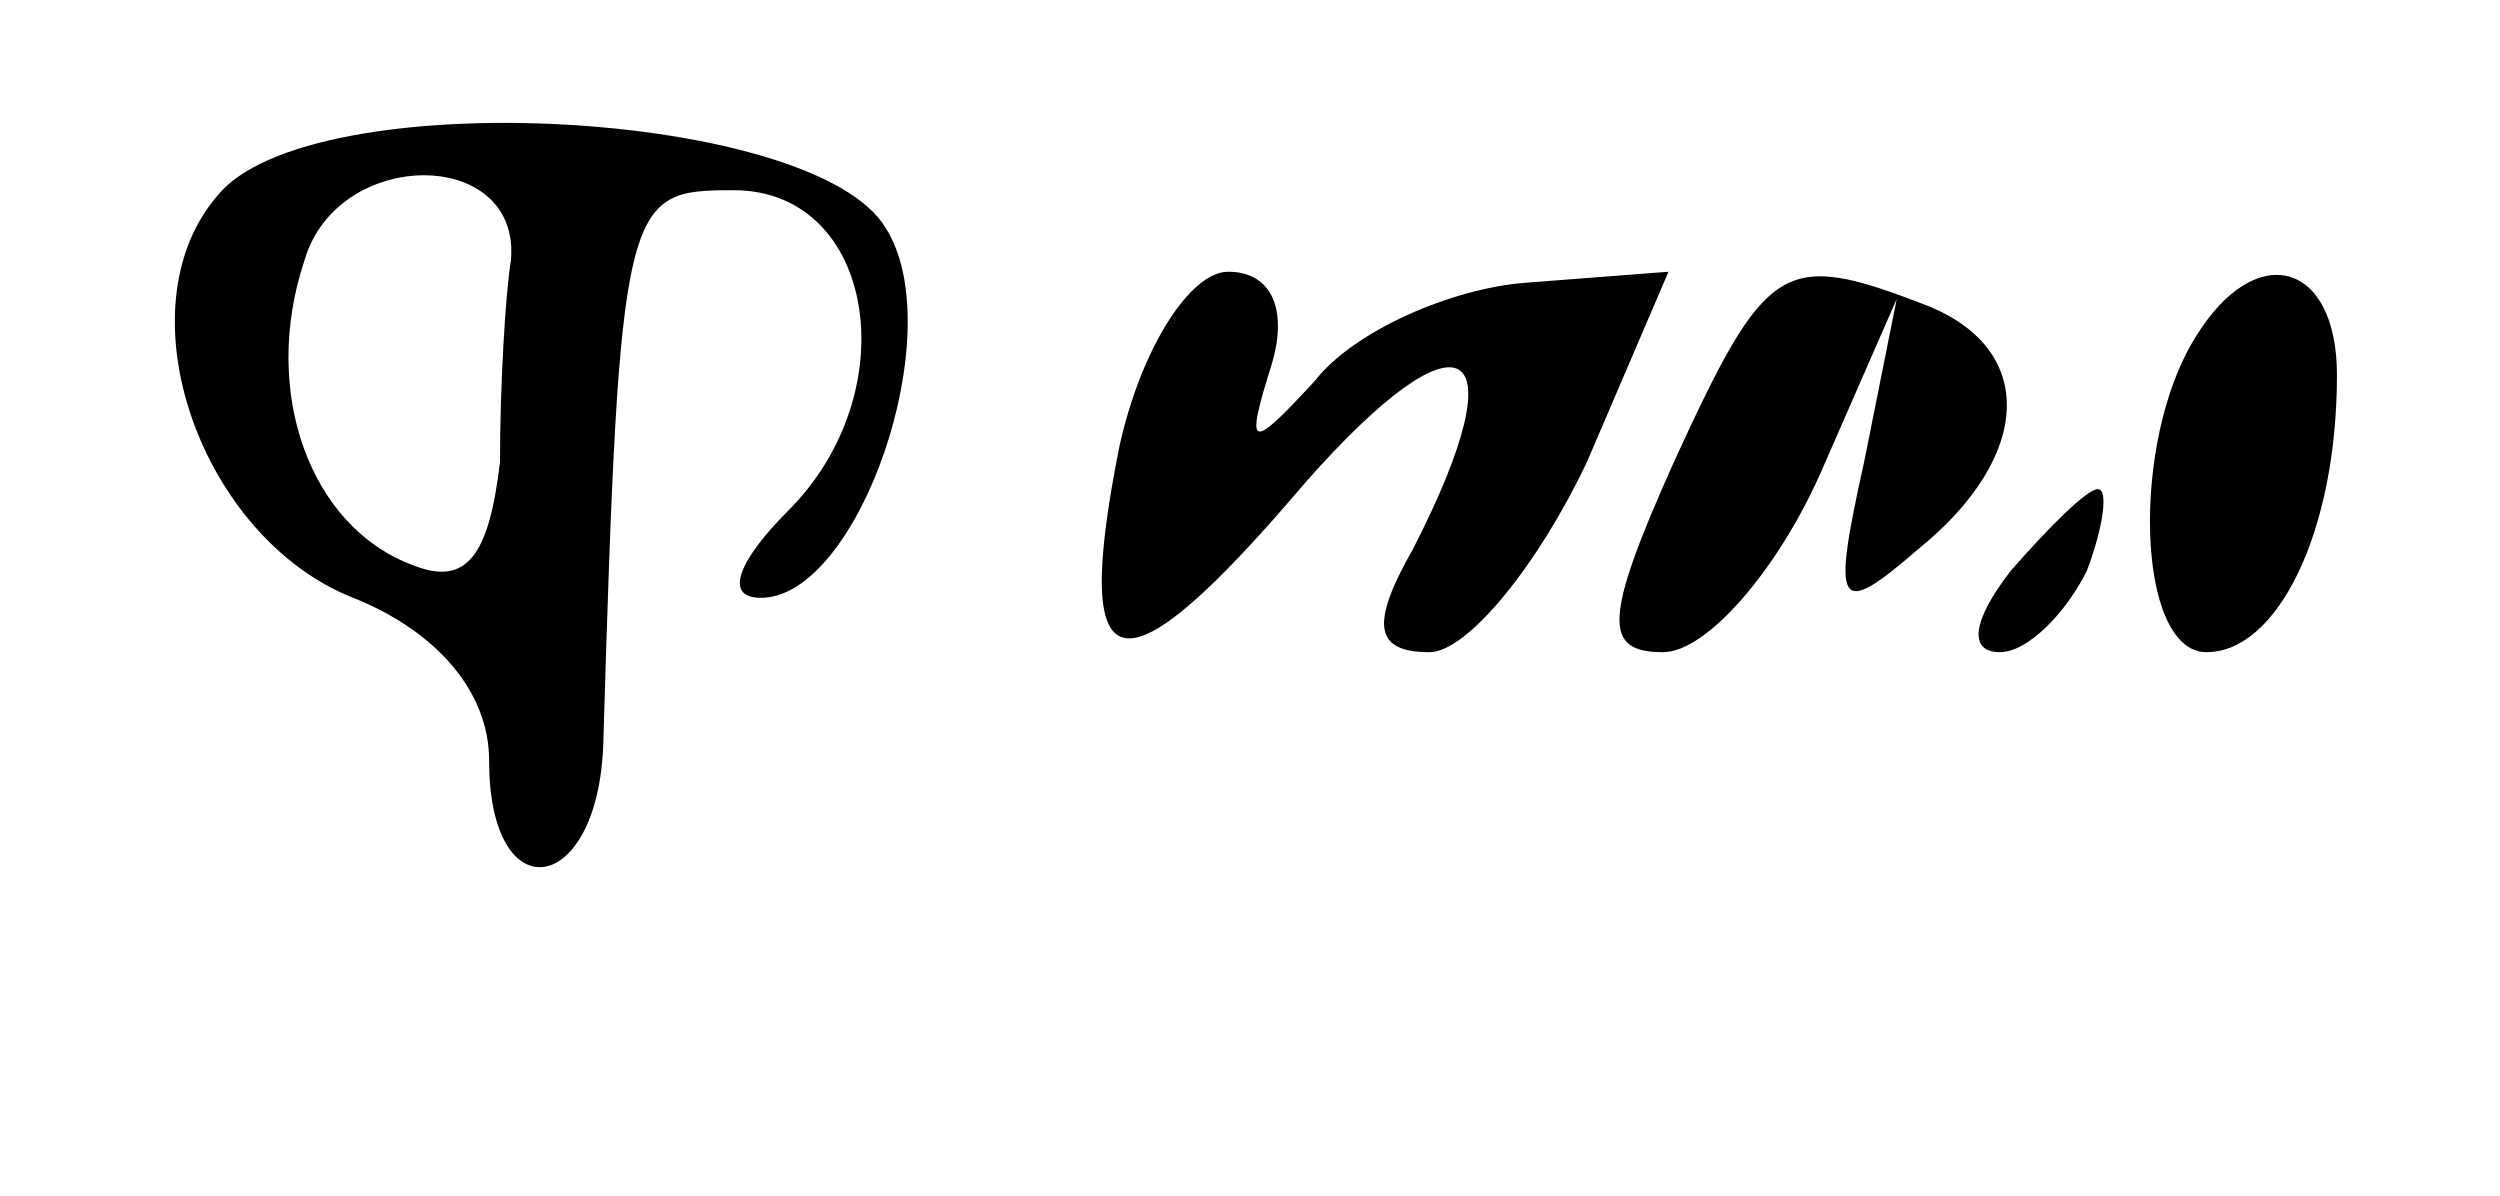 <?xml version="1.0" standalone="no"?>
<!DOCTYPE svg PUBLIC "-//W3C//DTD SVG 20010904//EN"
 "http://www.w3.org/TR/2001/REC-SVG-20010904/DTD/svg10.dtd">
<svg version="1.0" xmlns="http://www.w3.org/2000/svg"
 width="46pt" height="22pt" viewBox="0 0 46 22"
 preserveAspectRatio="xMidYMid meet">

<g transform="translate(0,22) scale(0.1,-0.1)"
fill="#000000" stroke="none">
<path d="M40 184 c-18 -21 -3 -63 25 -74 15 -6 25 -17 25 -30 0 -28 20 -25 21
3 3 101 4 102 24 102 26 0 32 -37 10 -59 -9 -9 -12 -16 -5 -16 18 0 35 49 23
68 -13 22 -106 27 -123 6z m54 -12 c-1 -6 -2 -23 -2 -37 -2 -17 -6 -23 -16
-19 -19 7 -28 32 -20 56 6 21 40 21 38 0z"/>
<path d="M206 138 c-9 -45 0 -47 34 -7 29 33 40 27 20 -12 -8 -14 -7 -19 3
-19 7 0 20 16 29 35 l15 35 -26 -2 c-14 -1 -32 -9 -39 -18 -12 -13 -13 -13 -8
3 3 10 0 17 -8 17 -7 0 -16 -14 -20 -32z"/>
<path d="M308 135 c-13 -29 -13 -35 -2 -35 8 0 21 15 29 33 l14 32 -6 -30 c-6
-27 -5 -29 10 -16 21 17 22 37 1 45 -26 10 -29 8 -46 -29z"/>
<path d="M404 158 c-12 -19 -11 -58 2 -58 13 0 24 22 24 51 0 21 -15 25 -26 7z"/>
<path d="M370 115 c-7 -9 -8 -15 -2 -15 5 0 12 7 16 15 3 8 4 15 2 15 -2 0 -9
-7 -16 -15z"/>
</g>
</svg>
